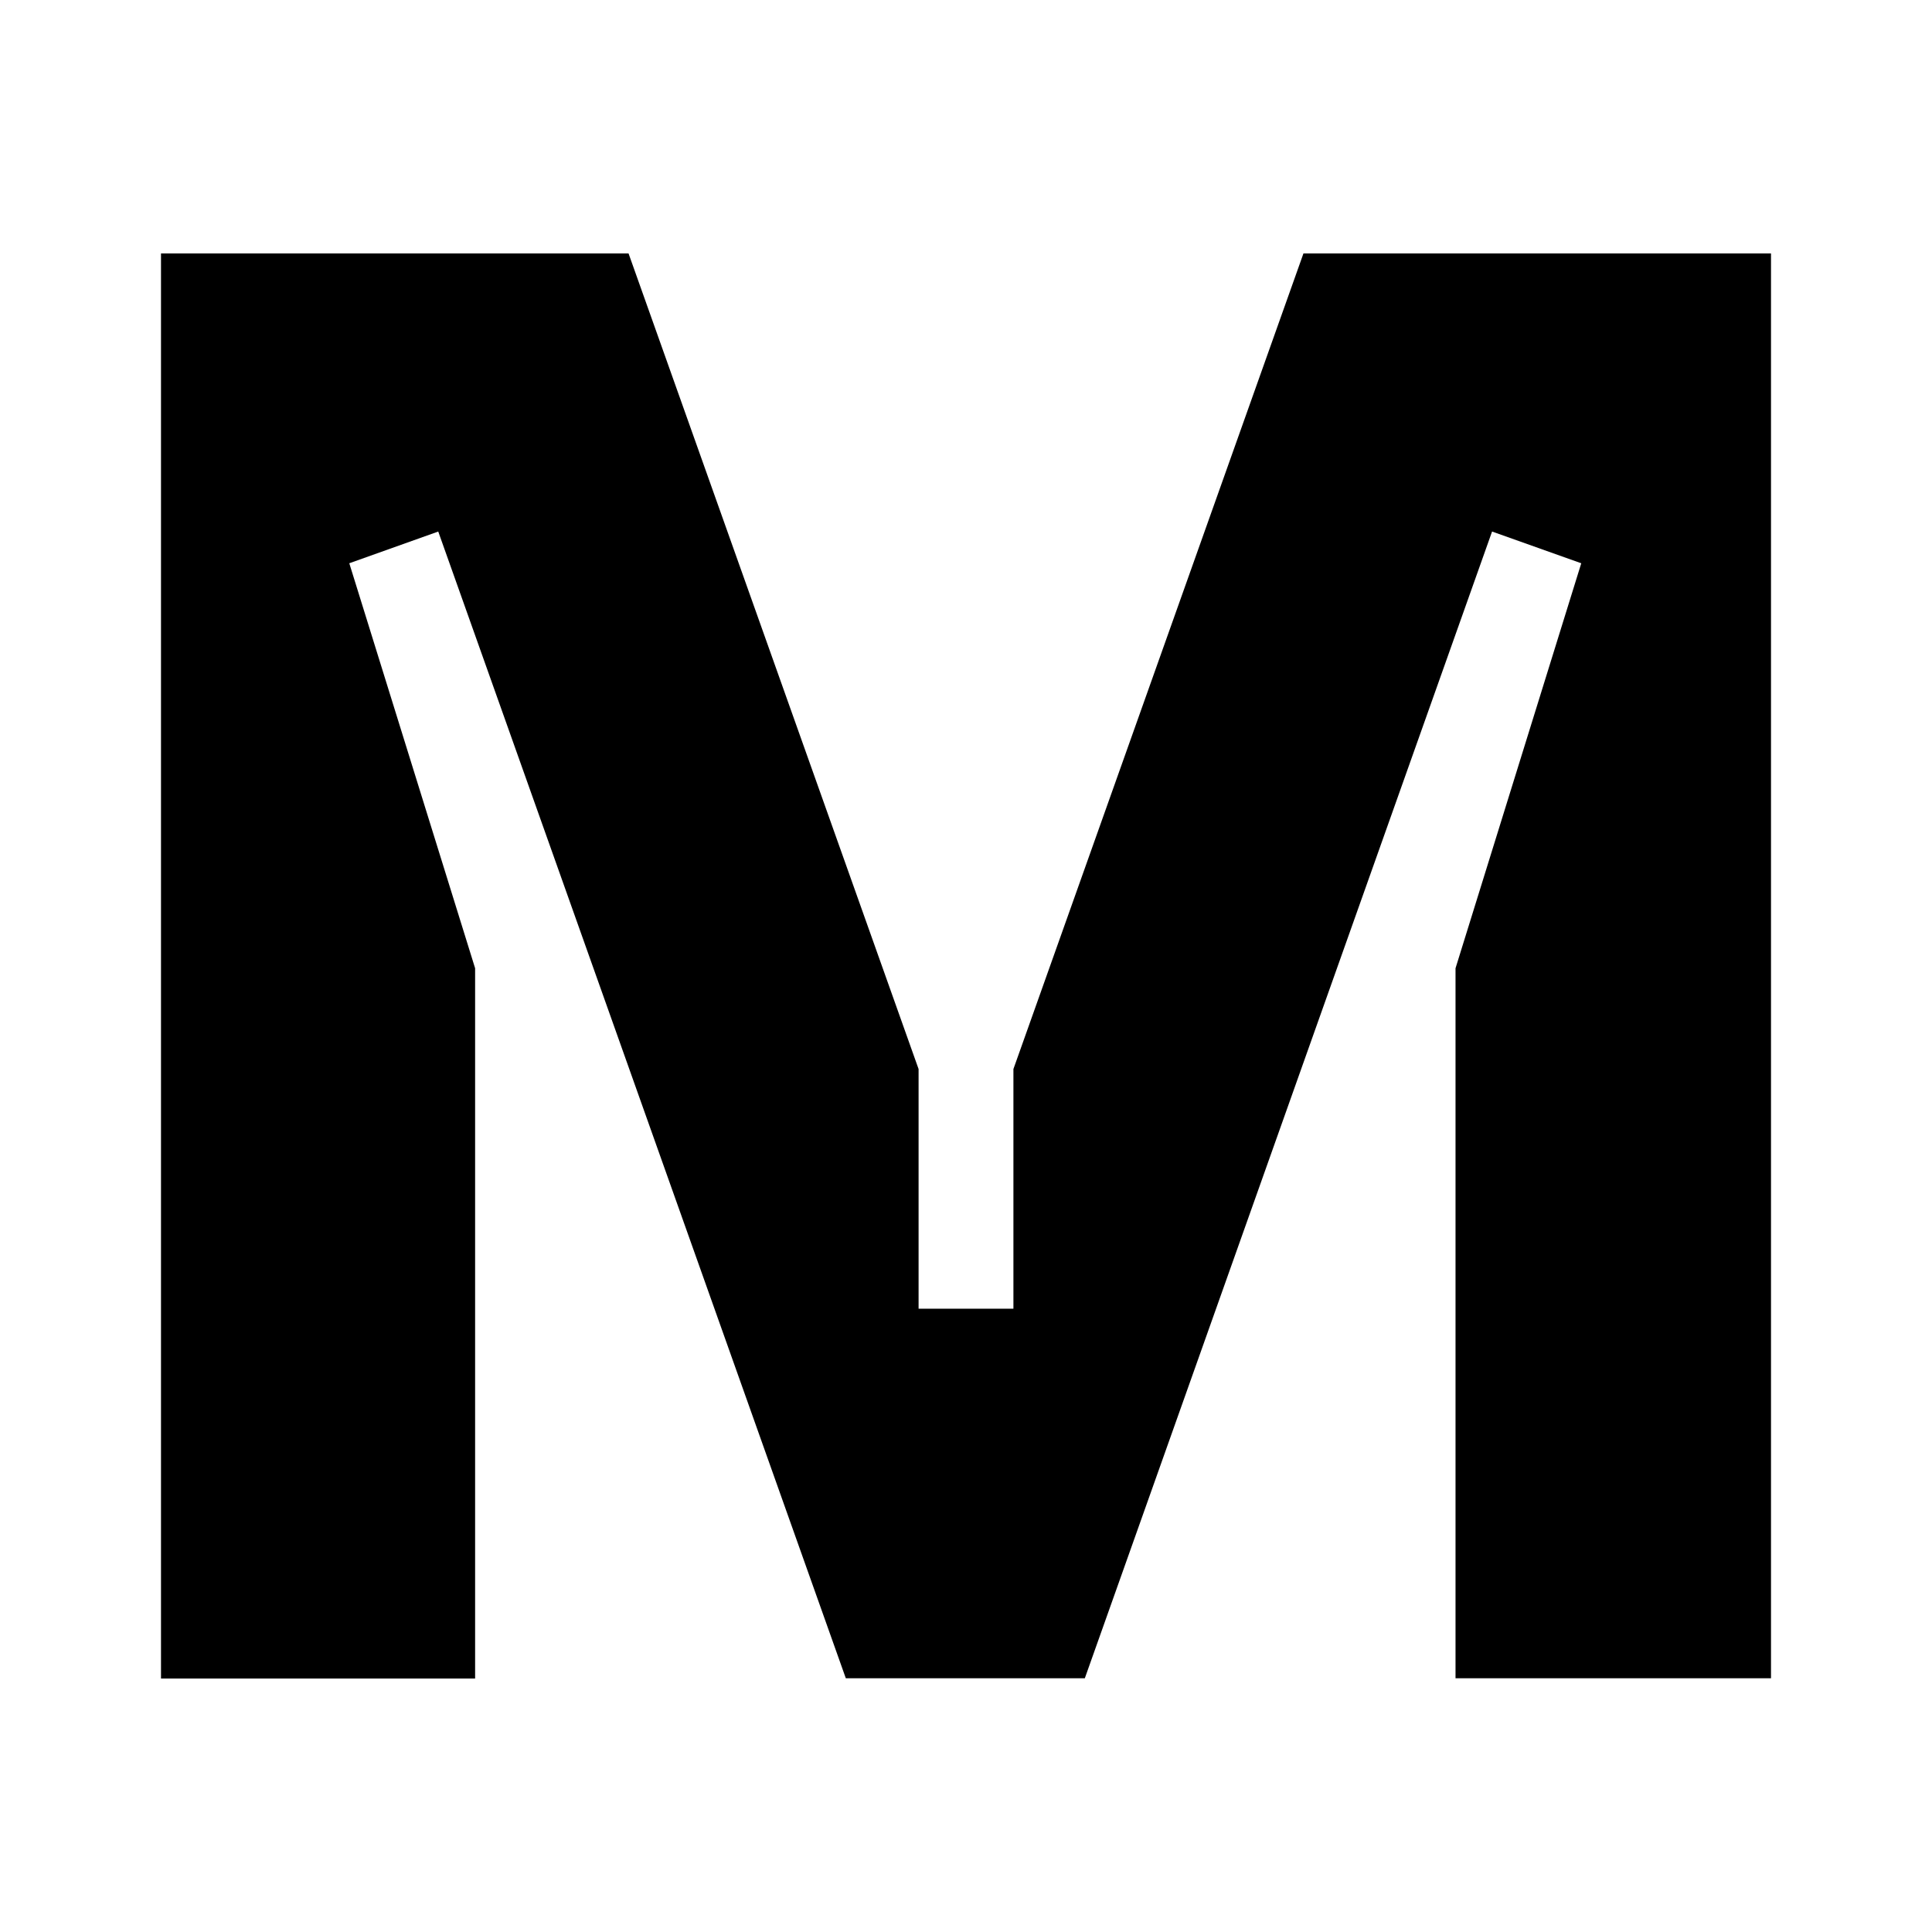 <svg width="24" height="24" viewBox="0 0 24 24" fill="none" xmlns="http://www.w3.org/2000/svg">
<path d="M21.982 20.848H18.081V12.028L19.643 6.997L18.535 6.603L13.476 20.848H10.507L5.444 6.603L4.339 6.997L5.902 12.028V20.851H2V3.148H7.808L11.411 13.28V16.257H12.589V13.28L16.192 3.148H22V20.848H21.982Z" fill="black"/>
</svg>
